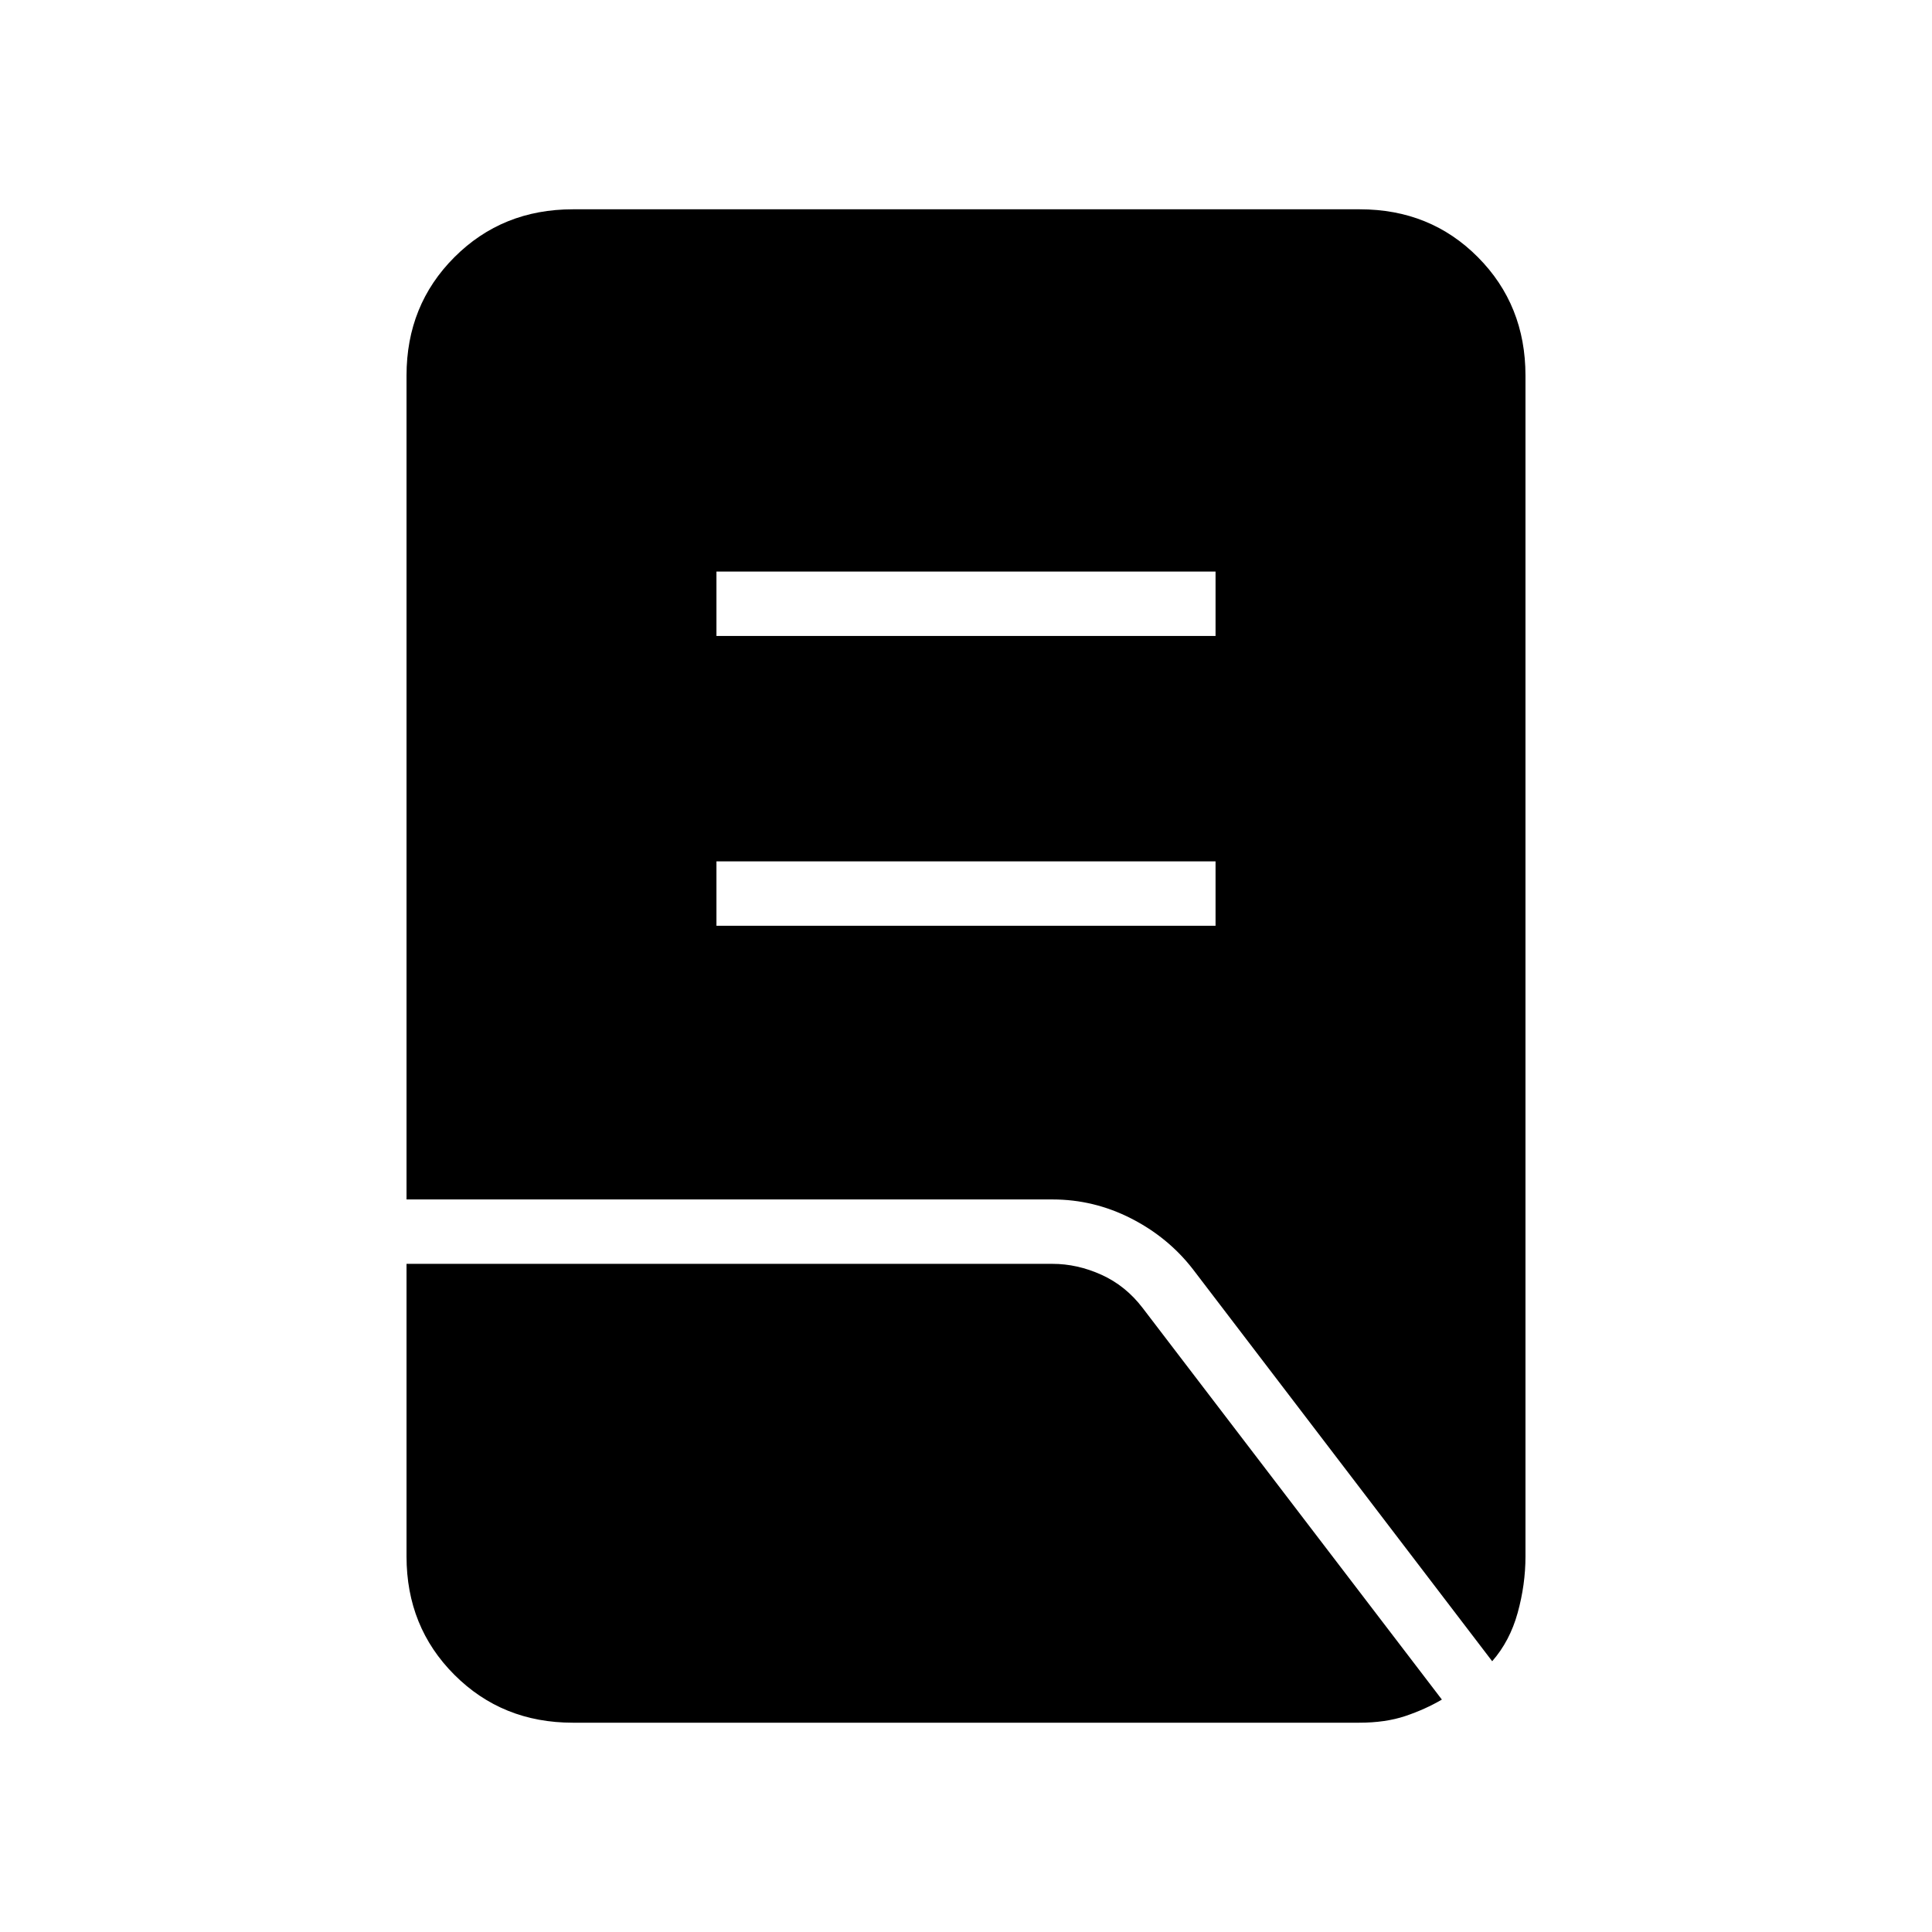 <svg xmlns="http://www.w3.org/2000/svg" height="20" viewBox="0 -960 960 960" width="20"><path d="M356-500h248v-32H356v32Zm0-144h248v-32H356v32Zm385.46 509.46-148.8-194.9q-12.28-15.8-30.73-25.18Q543.47-364 523-364H202v-409.38q0-35.05 23.8-58.83Q249.6-856 284.66-856h391.01q35.06 0 58.69 23.79Q758-808.43 758-773.38v586.76q0 13.99-3.88 28.03-3.89 14.05-12.66 24.05ZM284.62-104q-35.05 0-58.83-23.79Q202-151.57 202-186.62V-332h321q12.28 0 24.29 5.42 12.02 5.43 20.46 16.47l148.71 194.62q-8.31 4.87-18.16 8.18-9.86 3.31-22.92 3.31H284.62Z"/></svg>